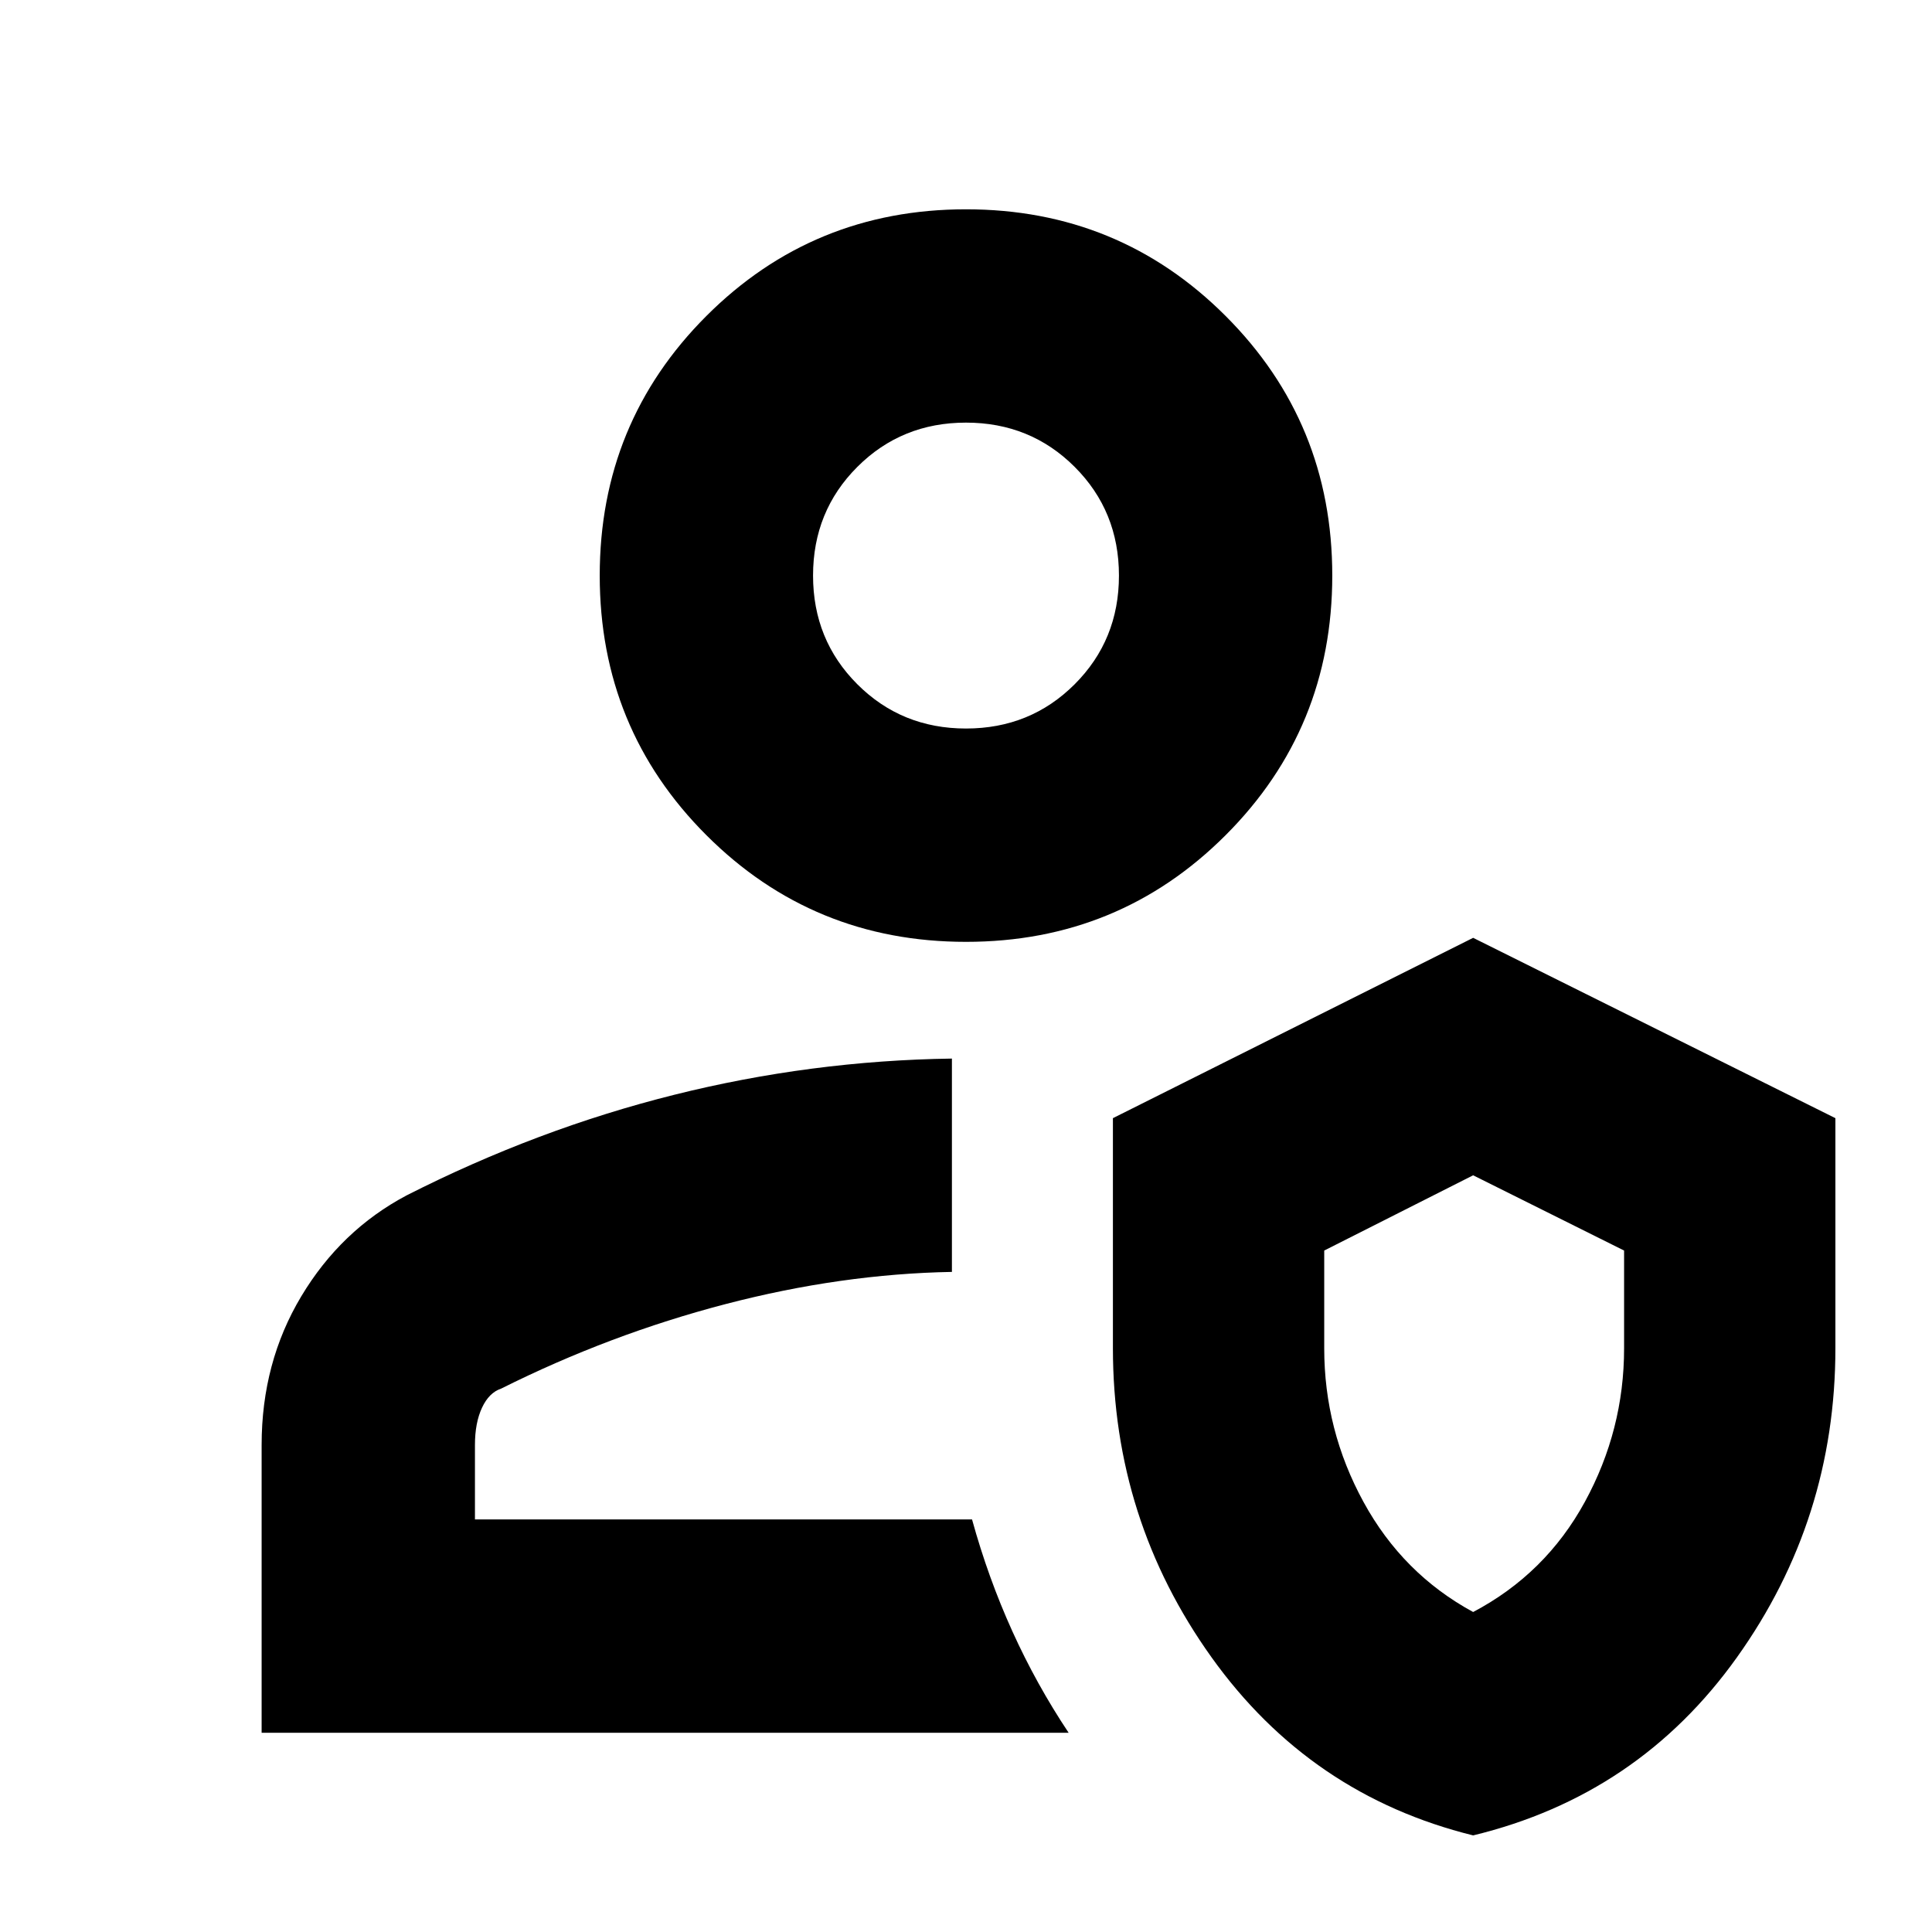 <svg xmlns="http://www.w3.org/2000/svg" height="24" viewBox="0 -960 960 960" width="24"><path d="M483-205Zm48 106H130v-143q0-41 19.69-73.85Q169.38-348.71 202-366q65-33 133-50t138-18v106q-55 1-112.5 16T249-270q-6 2-9.5 9.5T236-242v37h247q8 29 20 55.5T531-99Zm201 51q-81-20-130-88.5t-49-153.63v-114.26L732-494l180 89.61v114.26q0 85.13-48.94 153.68Q814.13-67.9 732-48Zm0-111q36-19 55.5-54.72Q807-249.45 807-290v-48.61L732-376l-74 37.39V-290q0 40.55 19.5 76.28Q697-178 732-159ZM480-492q-76 0-129-53t-53-129q0-76 53-129t129-53q76 0 129 53t53 129q0 76-53 129t-129 53Zm0-106q32 0 54-22t22-54q0-32-22-54t-54-22q-32 0-54 22t-22 54q0 32 22 54t54 22Zm0-76Zm253 406Z"/></svg>